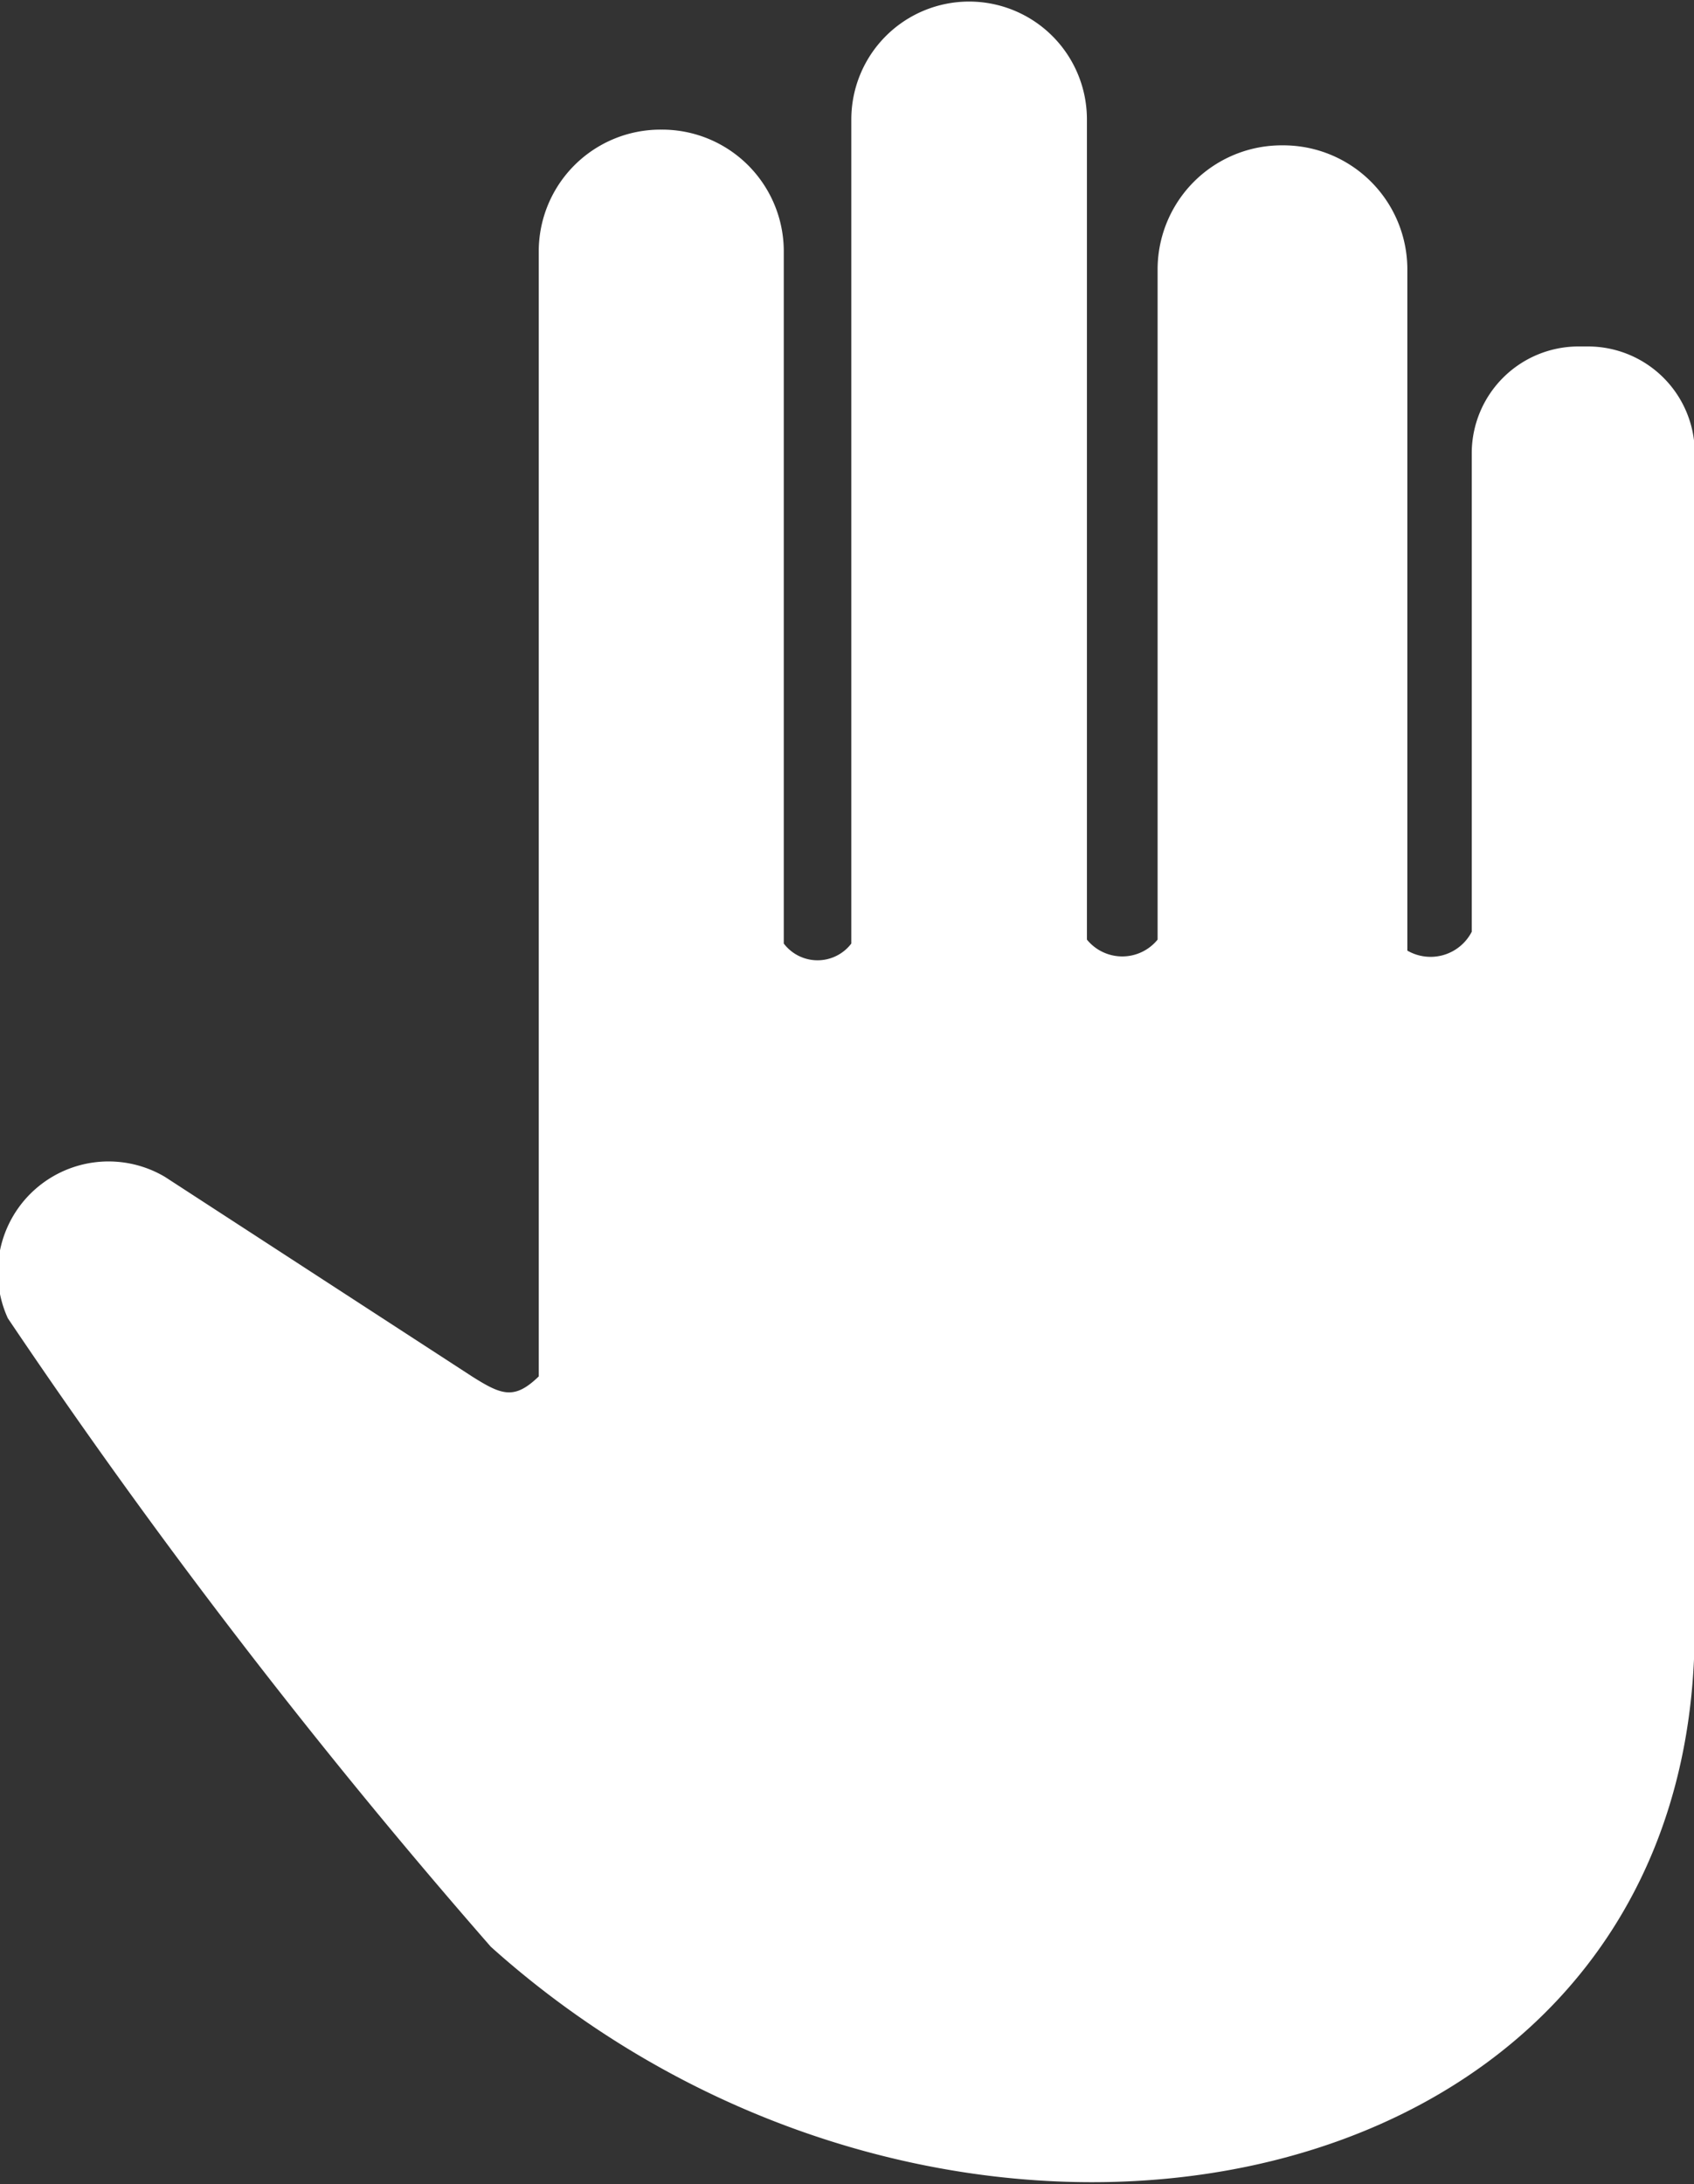 <svg id="Hand" xmlns="http://www.w3.org/2000/svg" viewBox="0 0 21.57 27.8"><rect x="0" y="0" width="21.57" height="27.8" fill="#333333" stroke="none"/><defs><style>.cls-1{fill:#fff;}</style></defs><title>Edit Panel Tools Section_Hand_icon</title><path class="cls-1" d="M267.48,242.24a1.36,1.36,0,0,0-1.36-1.35H266a1.36,1.36,0,0,0-1.36,1.35v6.1a0.59,0.59,0,0,1-.82.24V239.9a1.58,1.58,0,0,0-1.59-1.57h0a1.58,1.58,0,0,0-1.59,1.57v8.54a0.58,0.58,0,0,1-.9,0h0V238a1.5,1.5,0,0,0-3,0v10.49a0.54,0.54,0,0,1-.86,0v-8.82a1.55,1.55,0,0,0-1.56-1.54h0a1.55,1.55,0,0,0-1.56,1.54V254c-0.31.3-.47,0.24-0.85,0L248,251.46a1.41,1.41,0,0,0-2,1.8,80.25,80.25,0,0,0,6.15,8c5.72,5.13,15,3.52,15.32-3.66v0a1.33,1.33,0,0,0,0-.18V242.24Z" transform="translate(-245.9 -236.48)"/></svg>